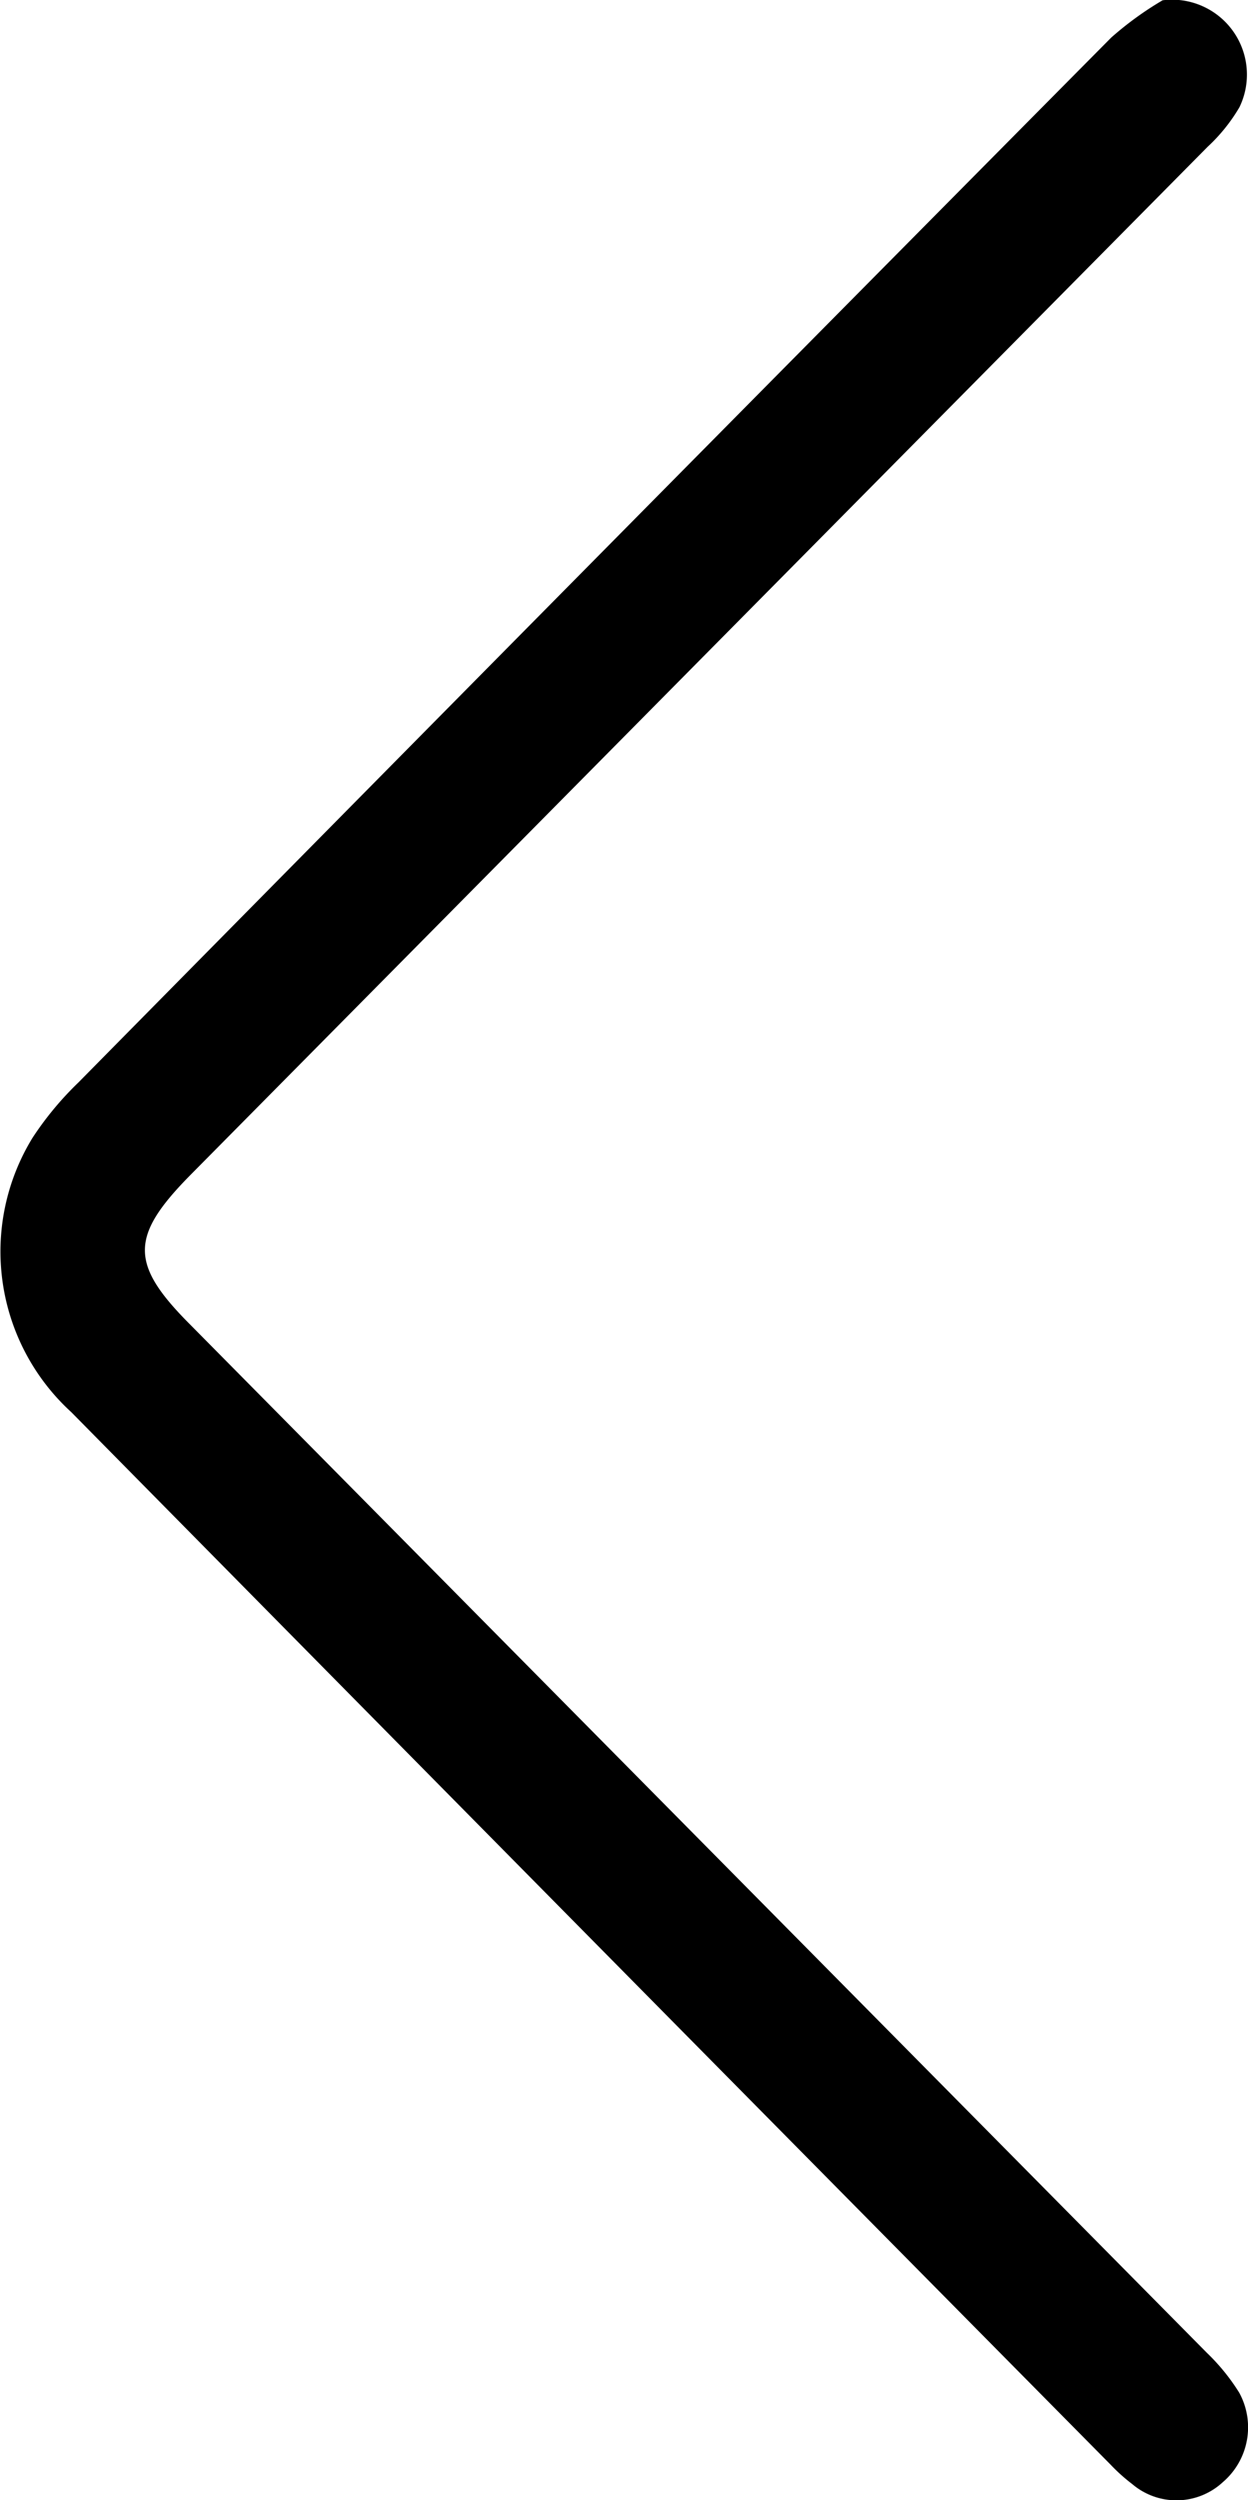 <svg id="Layer_5" data-name="Layer 5" xmlns="http://www.w3.org/2000/svg" viewBox="0 0 45.16 90.45"><path d="M69.49,4.78a2.71,2.71,0,0,1,2.78,3.87,6.28,6.28,0,0,1-1.15,1.43L34.31,47.28c-2.19,2.22-2.2,3.22,0,5.42L71.1,89.9a7.49,7.49,0,0,1,1.16,1.43,2.61,2.61,0,0,1-.59,3.24,2.47,2.47,0,0,1-3.28.07,6.49,6.49,0,0,1-.78-.7Q48.79,74.91,30,55.86a7.87,7.87,0,0,1-1.4-9.93,11.64,11.64,0,0,1,1.66-2Q48.93,25,67.63,6.13A11.91,11.91,0,0,1,69.49,4.78Z" transform="translate(-27.42 -4.77)"/></svg>